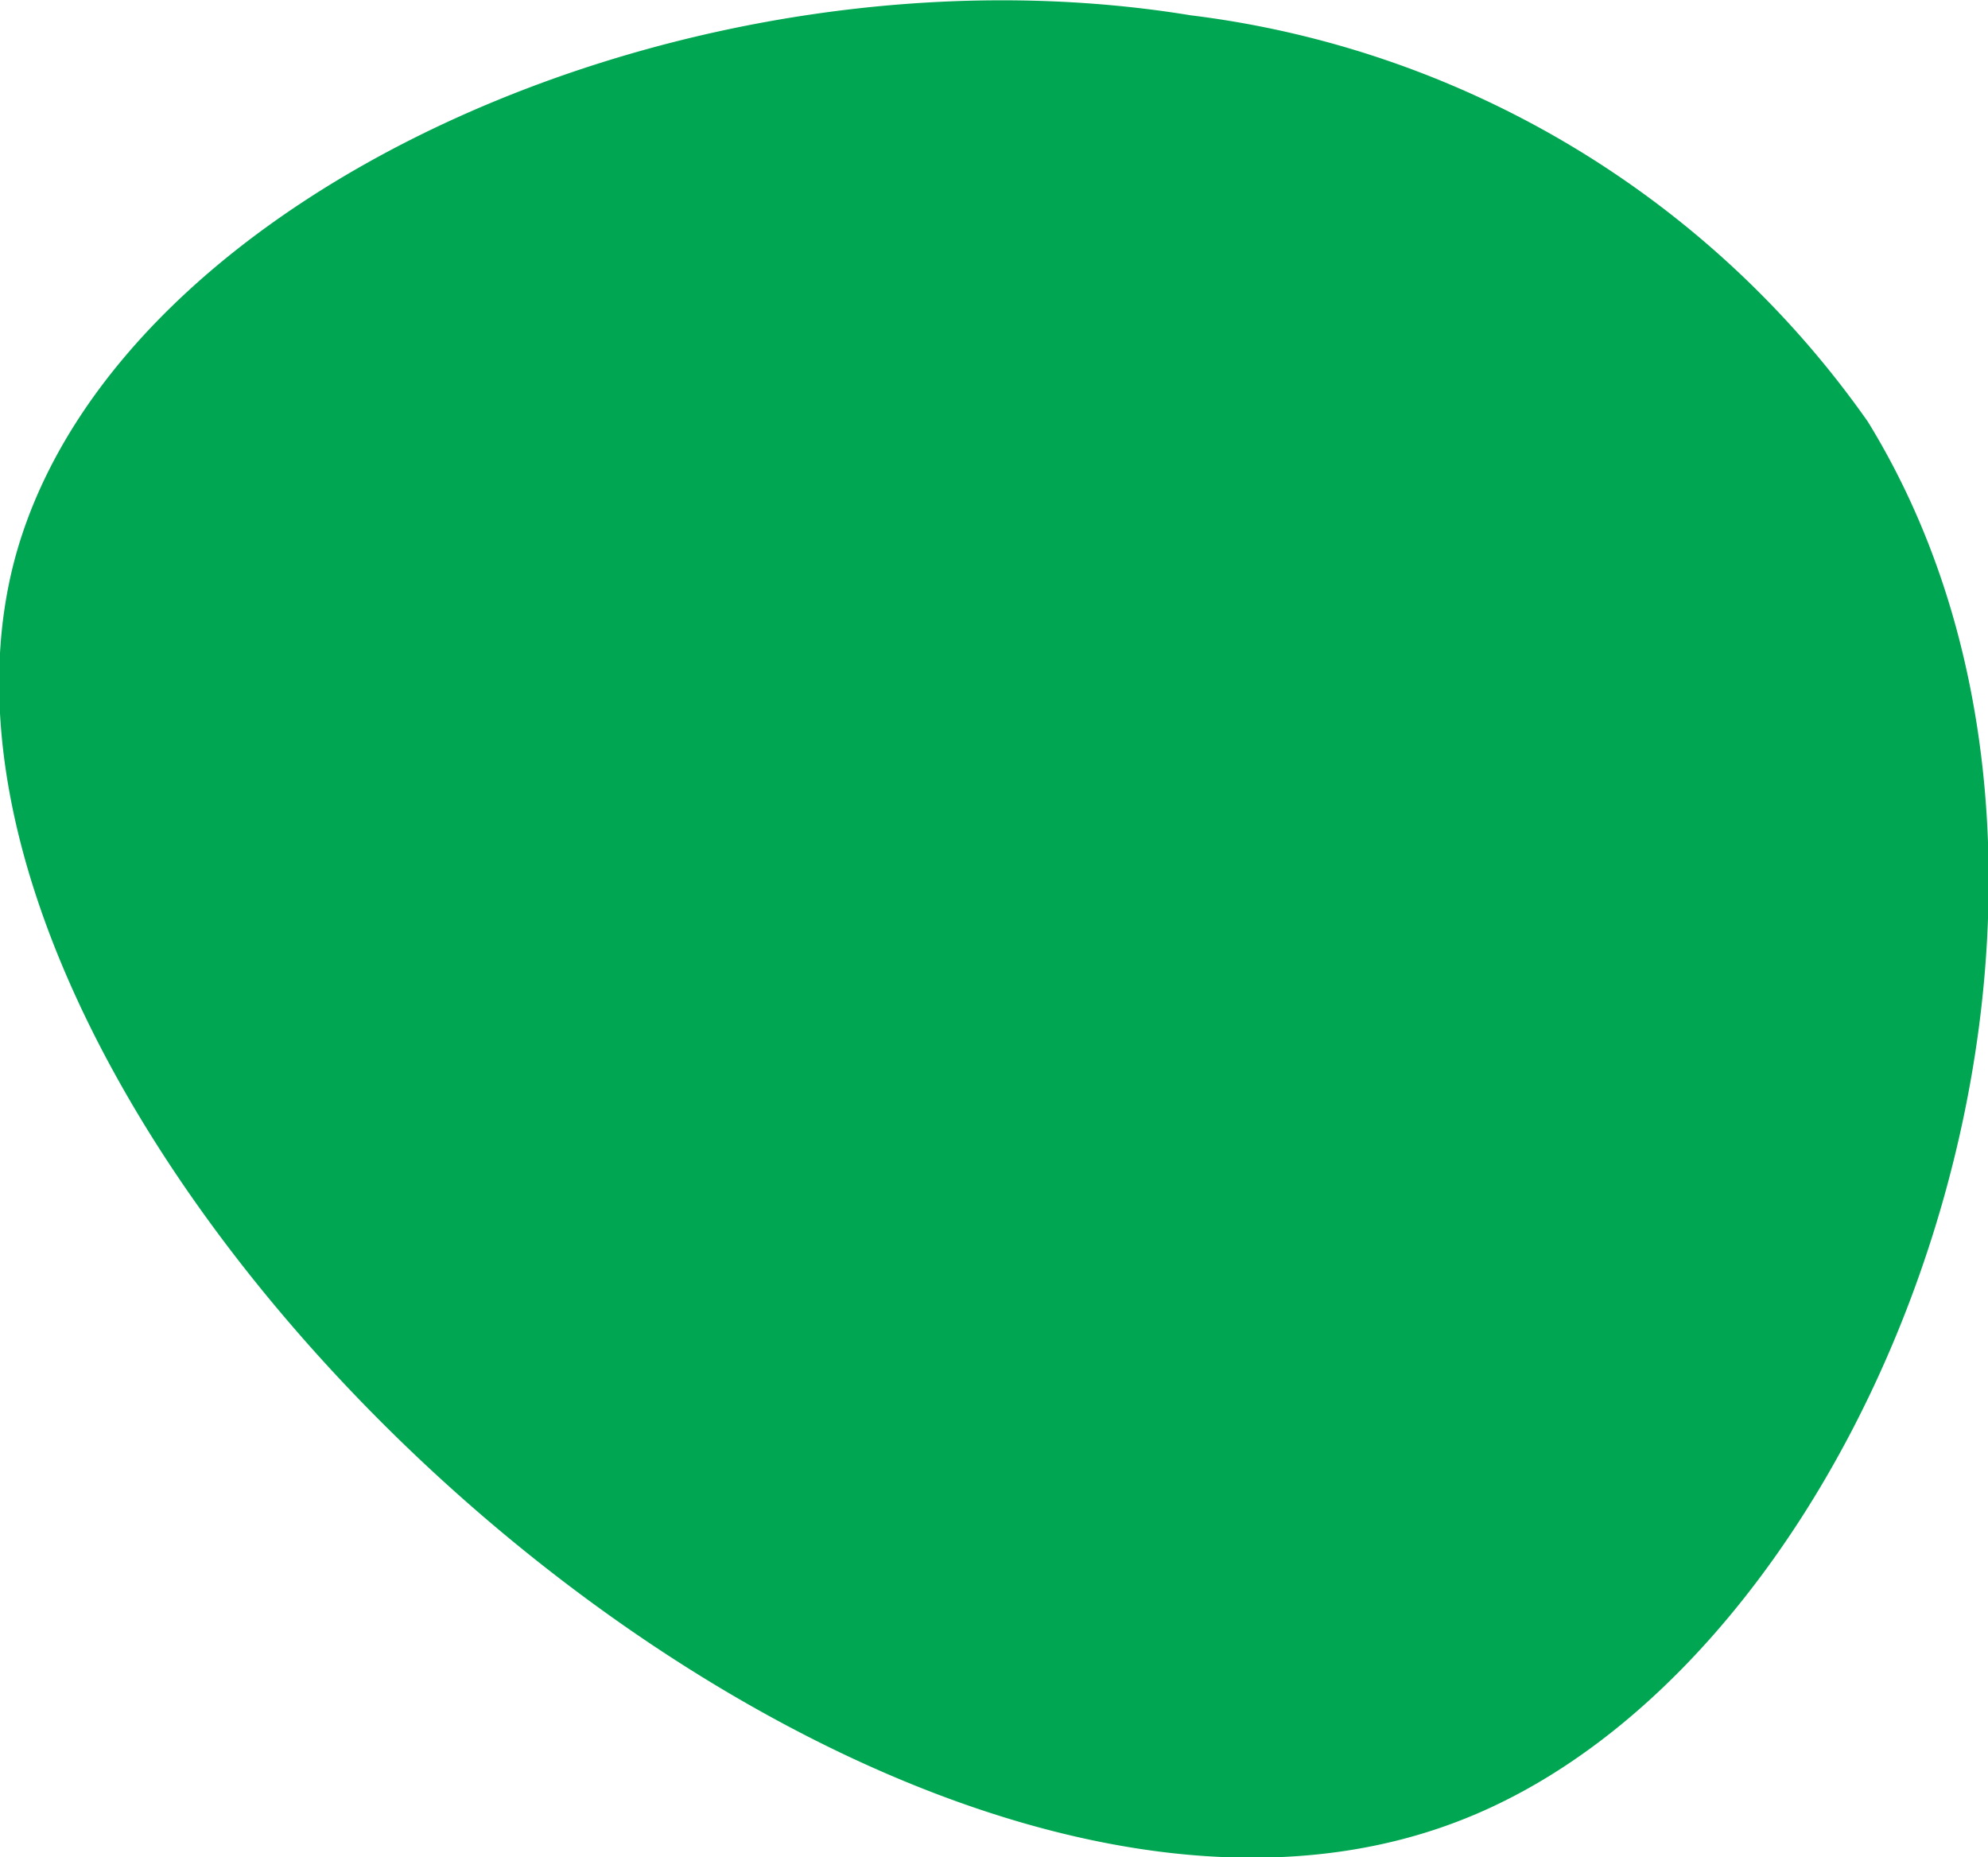 <svg xmlns="http://www.w3.org/2000/svg" viewBox="0 0 9.1 8.5"><defs><style>.cls-1{fill:#00a651;}</style></defs><title>Asset 82</title><g id="Layer_2" data-name="Layer 2"><g id="Layer_1-2" data-name="Layer 1"><path class="cls-1" d="M5.45.07C3.19-.3.53.87.07,2.55-.64,5.17,3.94,9.41,6.69,8.33c1.92-.75,3.2-4.22,1.86-6.4A4.45,4.45,0,0,0,5.45.07Z"/></g></g></svg>